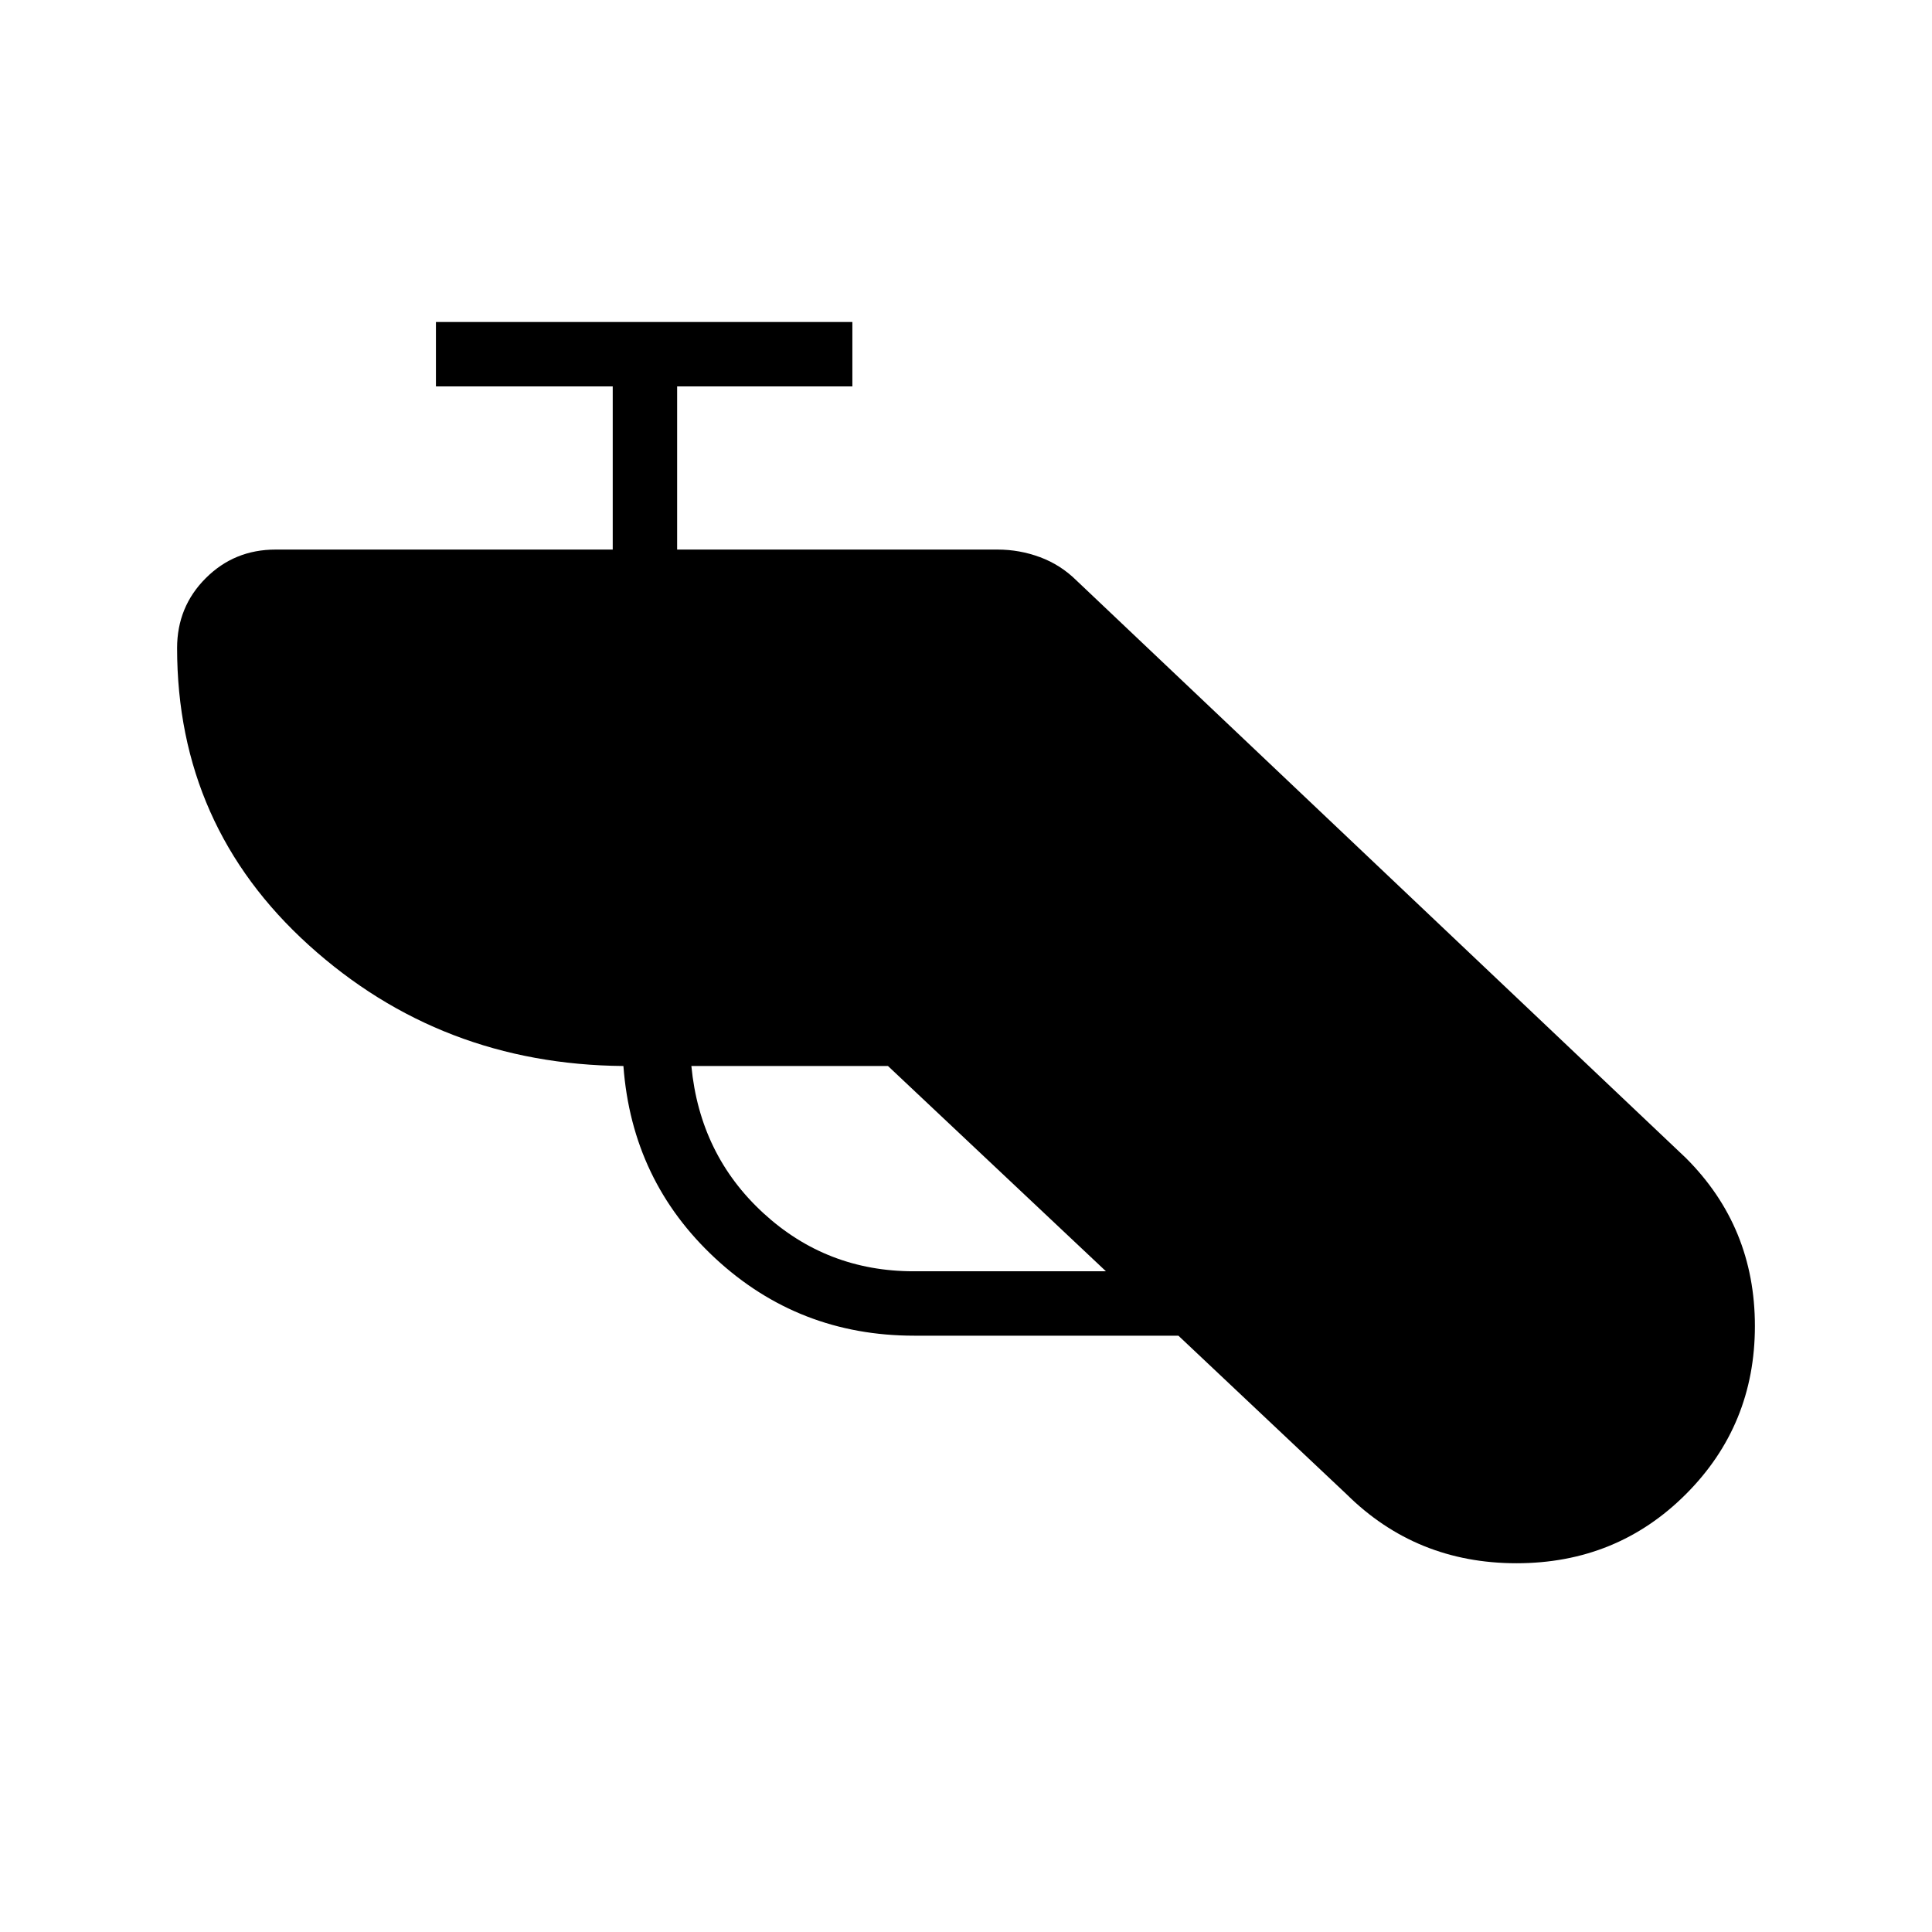 <svg xmlns="http://www.w3.org/2000/svg" height="20" viewBox="0 -960 960 960" width="20"><path d="M454.252-296.307q-57.406 0-98.829-38.424-41.423-38.423-45.654-95.577-90.769-.769-156.269-60Q88-549.538 88-638q0-20.481 14.221-34.702 14.221-14.221 34.702-14.221h167.538V-768h-87.846v-32h206.924v32h-87.077v81.077h159.23q10.923 0 21.135 3.796 10.212 3.796 18.096 11.588l302.77 286.924Q872-350.386 872-301.116q0 49.27-34.307 83.578-34.308 34.307-84.143 34.307-49.834 0-84.473-34.307l-83.539-78.769H454.252Zm-13.021-134.001h-97.692q4.23 44.077 35.711 73.039 31.48 28.961 74.75 28.961h95.538l-108.307-102Z"/></svg>